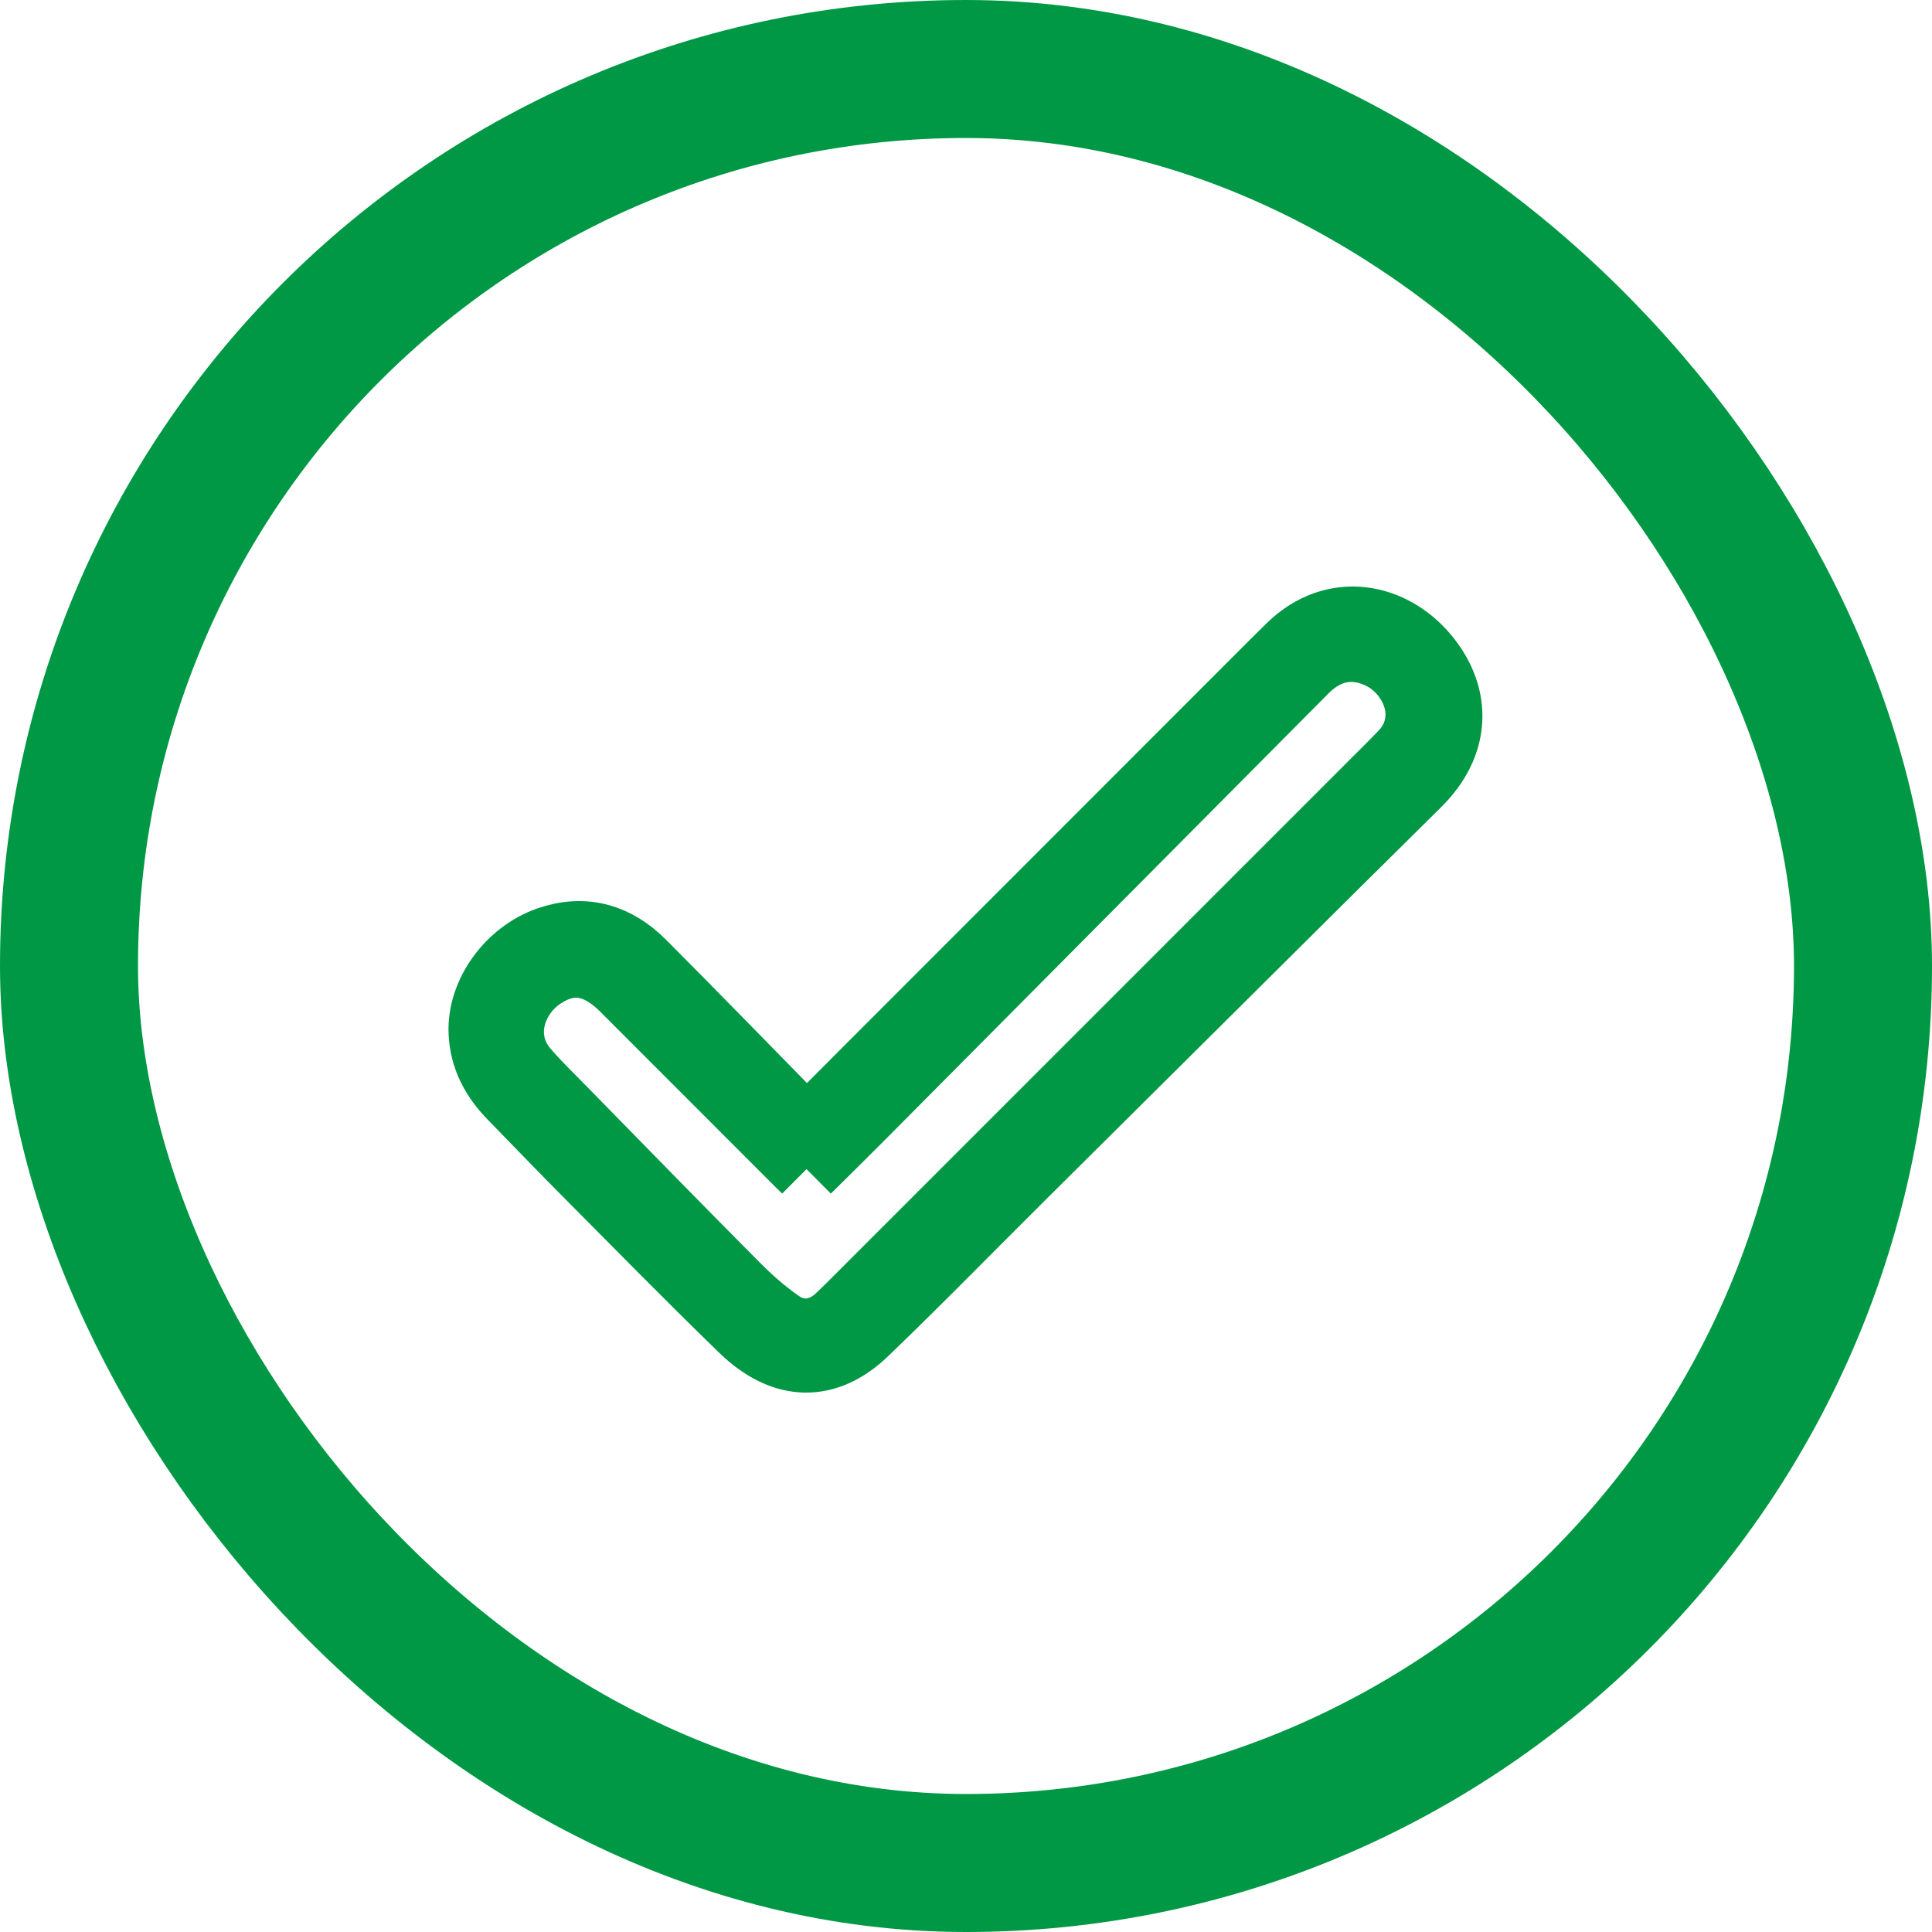 <?xml version="1.0" encoding="UTF-8"?>
<svg width="28px" height="28px" viewBox="0 0 28 28" version="1.1" xmlns="http://www.w3.org/2000/svg" xmlns:xlink="http://www.w3.org/1999/xlink">
    <!-- Generator: Sketch 52.1 (67048) - http://www.bohemiancoding.com/sketch -->
    <title>Group 17</title>
    <desc>Created with Sketch.</desc>
    <defs>
        <polygon id="path-1" points="0 1.54809743e-05 21.984 1.54809743e-05 21.984 16.794 0 16.794"></polygon>
    </defs>
    <g id="Page-1" stroke="none" stroke-width="1" fill="none" fill-rule="evenodd">
        <g id="002-Carrier-Events" transform="translate(-1232, -77)">
            <g id="Group-17" transform="translate(1232, 77)">
                <rect id="Rectangle" stroke="#009845" stroke-width="2" x="1" y="1" width="26" height="26" rx="13"></rect>
                <g id="Group-3" transform="translate(4, 6)">
                    <mask id="mask-2" fill="white">
                        <use xlink:href="#path-1"></use>
                    </mask>
                    <g id="Clip-2"></g>
                    <path d="M7.689,10.944 C7.66,10.915 7.638,10.896 7.618,10.876 C6.764,10.022 5.91,9.168 5.057,8.313 C4.664,7.918 4.266,7.851 3.847,8.129 C3.413,8.416 3.192,9.04 3.595,9.518 C3.763,9.716 3.952,9.897 4.134,10.083 C4.974,10.94 5.81,11.799 6.656,12.649 C6.853,12.848 7.066,13.035 7.295,13.194 C7.588,13.396 7.921,13.345 8.176,13.099 C8.236,13.041 8.296,12.984 8.354,12.926 C10.872,10.408 13.39,7.889 15.908,5.371 C16.057,5.222 16.208,5.074 16.353,4.921 C16.487,4.778 16.564,4.605 16.578,4.409 C16.604,4.031 16.349,3.635 15.982,3.473 C15.589,3.299 15.213,3.38 14.897,3.699 C14.201,4.401 13.504,5.102 12.807,5.803 C11.347,7.273 9.887,8.743 8.426,10.213 C8.185,10.455 7.94,10.695 7.689,10.944 M7.687,10.415 C7.977,10.123 8.244,9.853 8.513,9.584 C10.486,7.609 12.46,5.635 14.434,3.66 C14.528,3.567 14.621,3.473 14.716,3.381 C15.346,2.774 16.166,2.946 16.647,3.522 C17.123,4.094 17.104,4.781 16.534,5.343 C15.742,6.124 14.954,6.909 14.164,7.693 C13.031,8.818 11.899,9.943 10.766,11.069 C10.018,11.813 9.282,12.568 8.521,13.298 C7.984,13.812 7.37,13.826 6.773,13.248 C6.004,12.502 5.254,11.737 4.499,10.977 C4.138,10.614 3.783,10.243 3.425,9.876 C3.178,9.622 3.017,9.331 3.001,8.966 C2.976,8.409 3.393,7.83 3.957,7.636 C4.474,7.459 4.923,7.596 5.297,7.971 C6.025,8.7 6.742,9.439 7.463,10.174 C7.535,10.247 7.603,10.325 7.687,10.415" id="Fill-1" stroke="#009845" fill="#000000" mask="url(#mask-2)"></path>
                </g>
            </g>
        </g>
    </g>
</svg>
